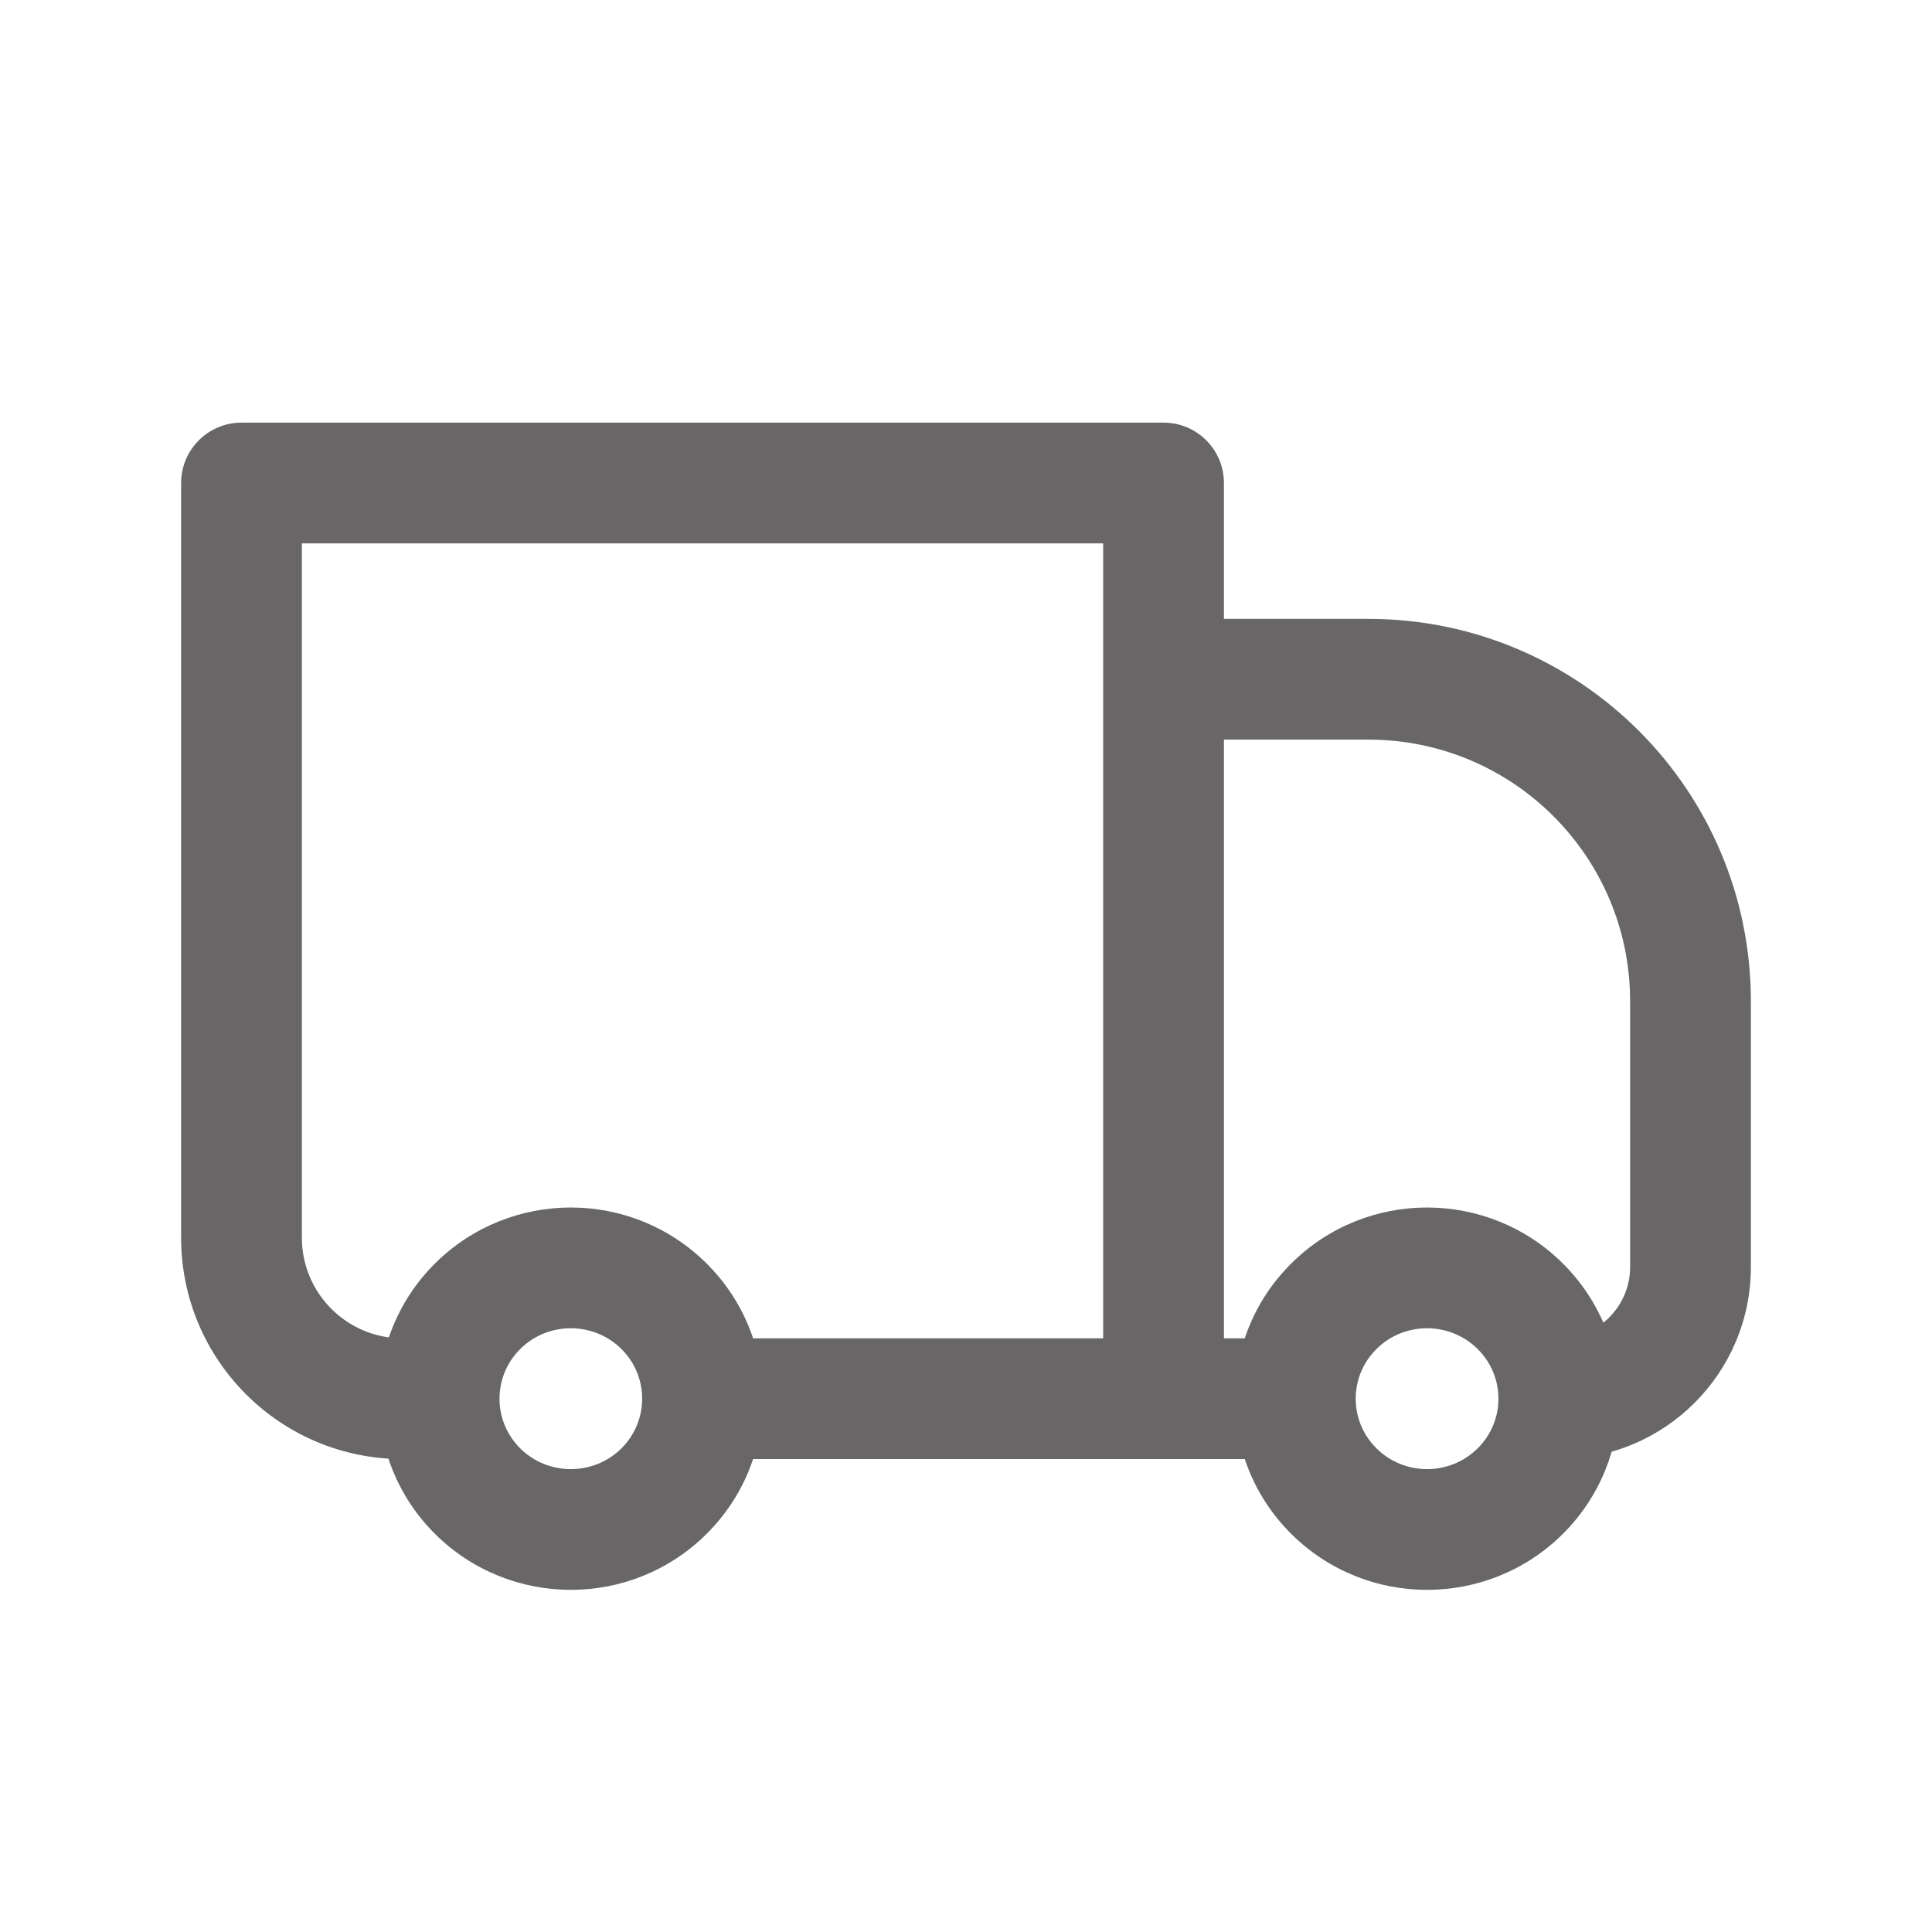<svg width="24" height="24" viewBox="0 0 24 24" fill="none" xmlns="http://www.w3.org/2000/svg">
<path d="M3 6V5.25C2.586 5.25 2.25 5.586 2.25 6H3ZM14.454 6H15.204C15.204 5.586 14.869 5.25 14.454 5.25V6ZM14.454 8.438V7.688C14.256 7.688 14.065 7.767 13.924 7.907C13.784 8.048 13.704 8.239 13.704 8.438H14.454ZM18.884 16.226L19.413 15.694L18.884 16.226ZM18.884 18.524L19.413 19.056L18.884 18.524ZM3 6V6.75H14.454V6V5.25H3V6ZM14.454 6H13.704V17.375H14.454H15.204V6H14.454ZM3 15.375H3.75V6H3H2.25V15.375H3ZM14.454 8.438V9.188H17V8.438V7.688H14.454V8.438ZM21 12.438H20.25V15.739H21H21.75V12.438H21ZM14.454 17.375H15.204L15.204 8.438H14.454H13.704L13.704 17.375H14.454ZM18.884 18.524L18.356 17.992C18.009 18.336 17.445 18.336 17.099 17.992L16.57 18.524L16.042 19.056C16.973 19.981 18.481 19.981 19.413 19.056L18.884 18.524ZM16.57 16.226L17.099 16.758C17.445 16.414 18.009 16.414 18.356 16.758L18.884 16.226L19.413 15.694C18.481 14.769 16.973 14.769 16.042 15.694L16.57 16.226ZM8.248 18.524L7.72 17.992C7.373 18.336 6.809 18.336 6.462 17.992L5.934 18.524L5.405 19.056C6.337 19.981 7.845 19.981 8.776 19.056L8.248 18.524ZM5.934 16.226L6.462 16.758C6.809 16.414 7.373 16.414 7.72 16.758L8.248 16.226L8.776 15.694C7.845 14.769 6.337 14.769 5.405 15.694L5.934 16.226ZM18.884 16.226L18.356 16.758C18.529 16.93 18.614 17.152 18.614 17.375H19.364H20.114C20.114 16.767 19.879 16.157 19.413 15.694L18.884 16.226ZM19.364 17.375H18.614C18.614 17.598 18.529 17.82 18.356 17.992L18.884 18.524L19.413 19.056C19.879 18.593 20.114 17.983 20.114 17.375H19.364ZM16.091 17.375V16.625H14.454V17.375V18.125H16.091V17.375ZM16.57 18.524L17.099 17.992C16.926 17.82 16.841 17.598 16.841 17.375H16.091H15.341C15.341 17.983 15.575 18.593 16.042 19.056L16.57 18.524ZM16.091 17.375H16.841C16.841 17.152 16.926 16.93 17.099 16.758L16.57 16.226L16.042 15.694C15.575 16.157 15.341 16.767 15.341 17.375H16.091ZM5.934 18.524L6.462 17.992C6.29 17.82 6.205 17.598 6.205 17.375H5.455H4.705C4.705 17.983 4.939 18.593 5.405 19.056L5.934 18.524ZM5.455 17.375H6.205C6.205 17.152 6.29 16.93 6.462 16.758L5.934 16.226L5.405 15.694C4.939 16.157 4.705 16.767 4.705 17.375H5.455ZM5.455 17.375V16.625H5V17.375V18.125H5.455V17.375ZM14.454 17.375V16.625H8.727V17.375V18.125H14.454V17.375ZM8.248 16.226L7.72 16.758C7.892 16.93 7.977 17.152 7.977 17.375H8.727H9.477C9.477 16.767 9.243 16.157 8.776 15.694L8.248 16.226ZM8.727 17.375H7.977C7.977 17.598 7.892 17.82 7.72 17.992L8.248 18.524L8.776 19.056C9.243 18.593 9.477 17.983 9.477 17.375H8.727ZM21 15.739H20.25C20.25 16.228 19.853 16.625 19.364 16.625V17.375V18.125C20.682 18.125 21.75 17.057 21.75 15.739H21ZM17 8.438V9.188C18.795 9.188 20.25 10.643 20.25 12.438H21H21.75C21.75 9.814 19.623 7.688 17 7.688V8.438ZM3 15.375H2.25C2.25 16.894 3.481 18.125 5 18.125V17.375V16.625C4.31 16.625 3.75 16.065 3.75 15.375H3Z" fill="#686666"/>
</svg>
